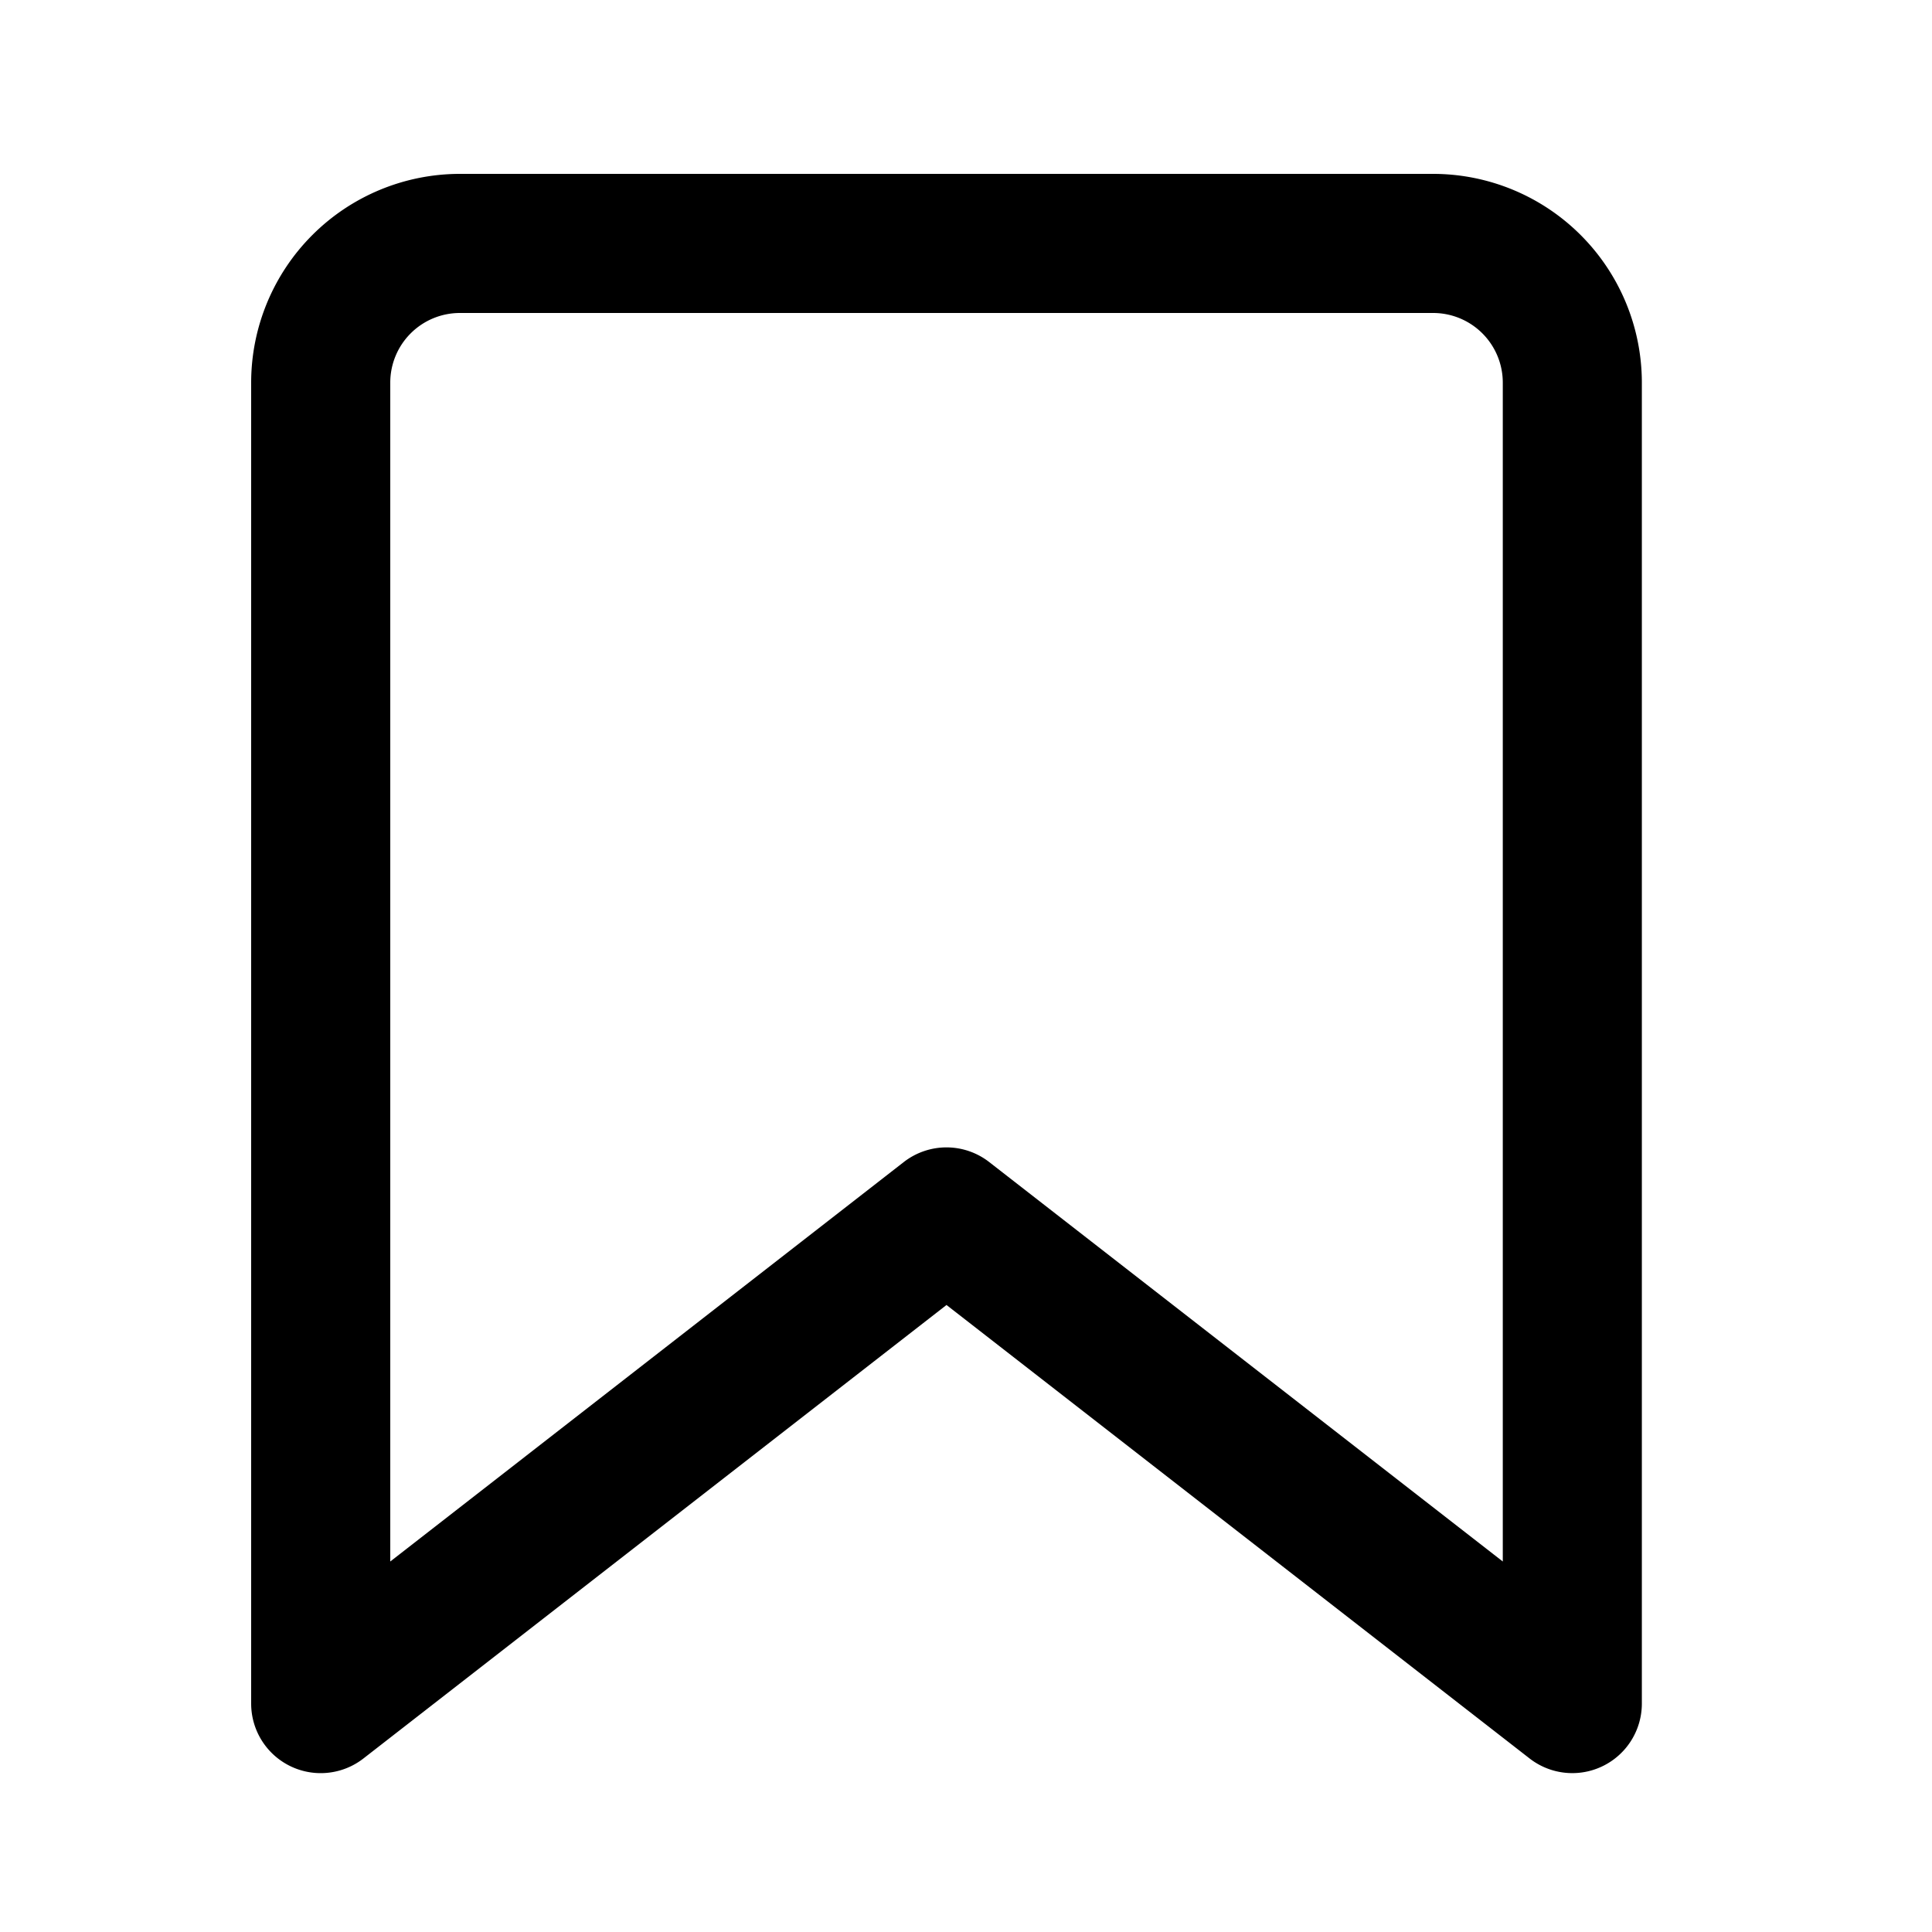 <svg xmlns="http://www.w3.org/2000/svg" xmlns:xlink="http://www.w3.org/1999/xlink" width="100" height="100" viewBox="0 0 100 100">
  <rect x="0" y="0" width="100" height="100" fill="#808080" stroke="none"/>
  <defs>
    <clipPath id="clip-unsaved">
      <rect width="100" height="100"/>
    </clipPath>
  </defs>
  <g id="unsaved" clip-path="url(#clip-unsaved)">
    <rect width="100" height="100" fill="#fff"/>
    <path id="save" d="M67.184,5H16.8A10.81,10.81,0,0,0,6,15.8V84.18a3.6,3.6,0,0,0,5.809,2.84L41.991,63.546,72.173,87.019a3.6,3.6,0,0,0,5.809-2.84V15.8A10.81,10.81,0,0,0,67.184,5Zm3.6,71.823L44.2,56.147a3.6,3.6,0,0,0-4.42,0L13.2,76.823V15.8a3.605,3.605,0,0,1,3.6-3.6H67.184a3.605,3.605,0,0,1,3.6,3.6Z" transform="translate(7 4)"/>
  </g>
</svg>
